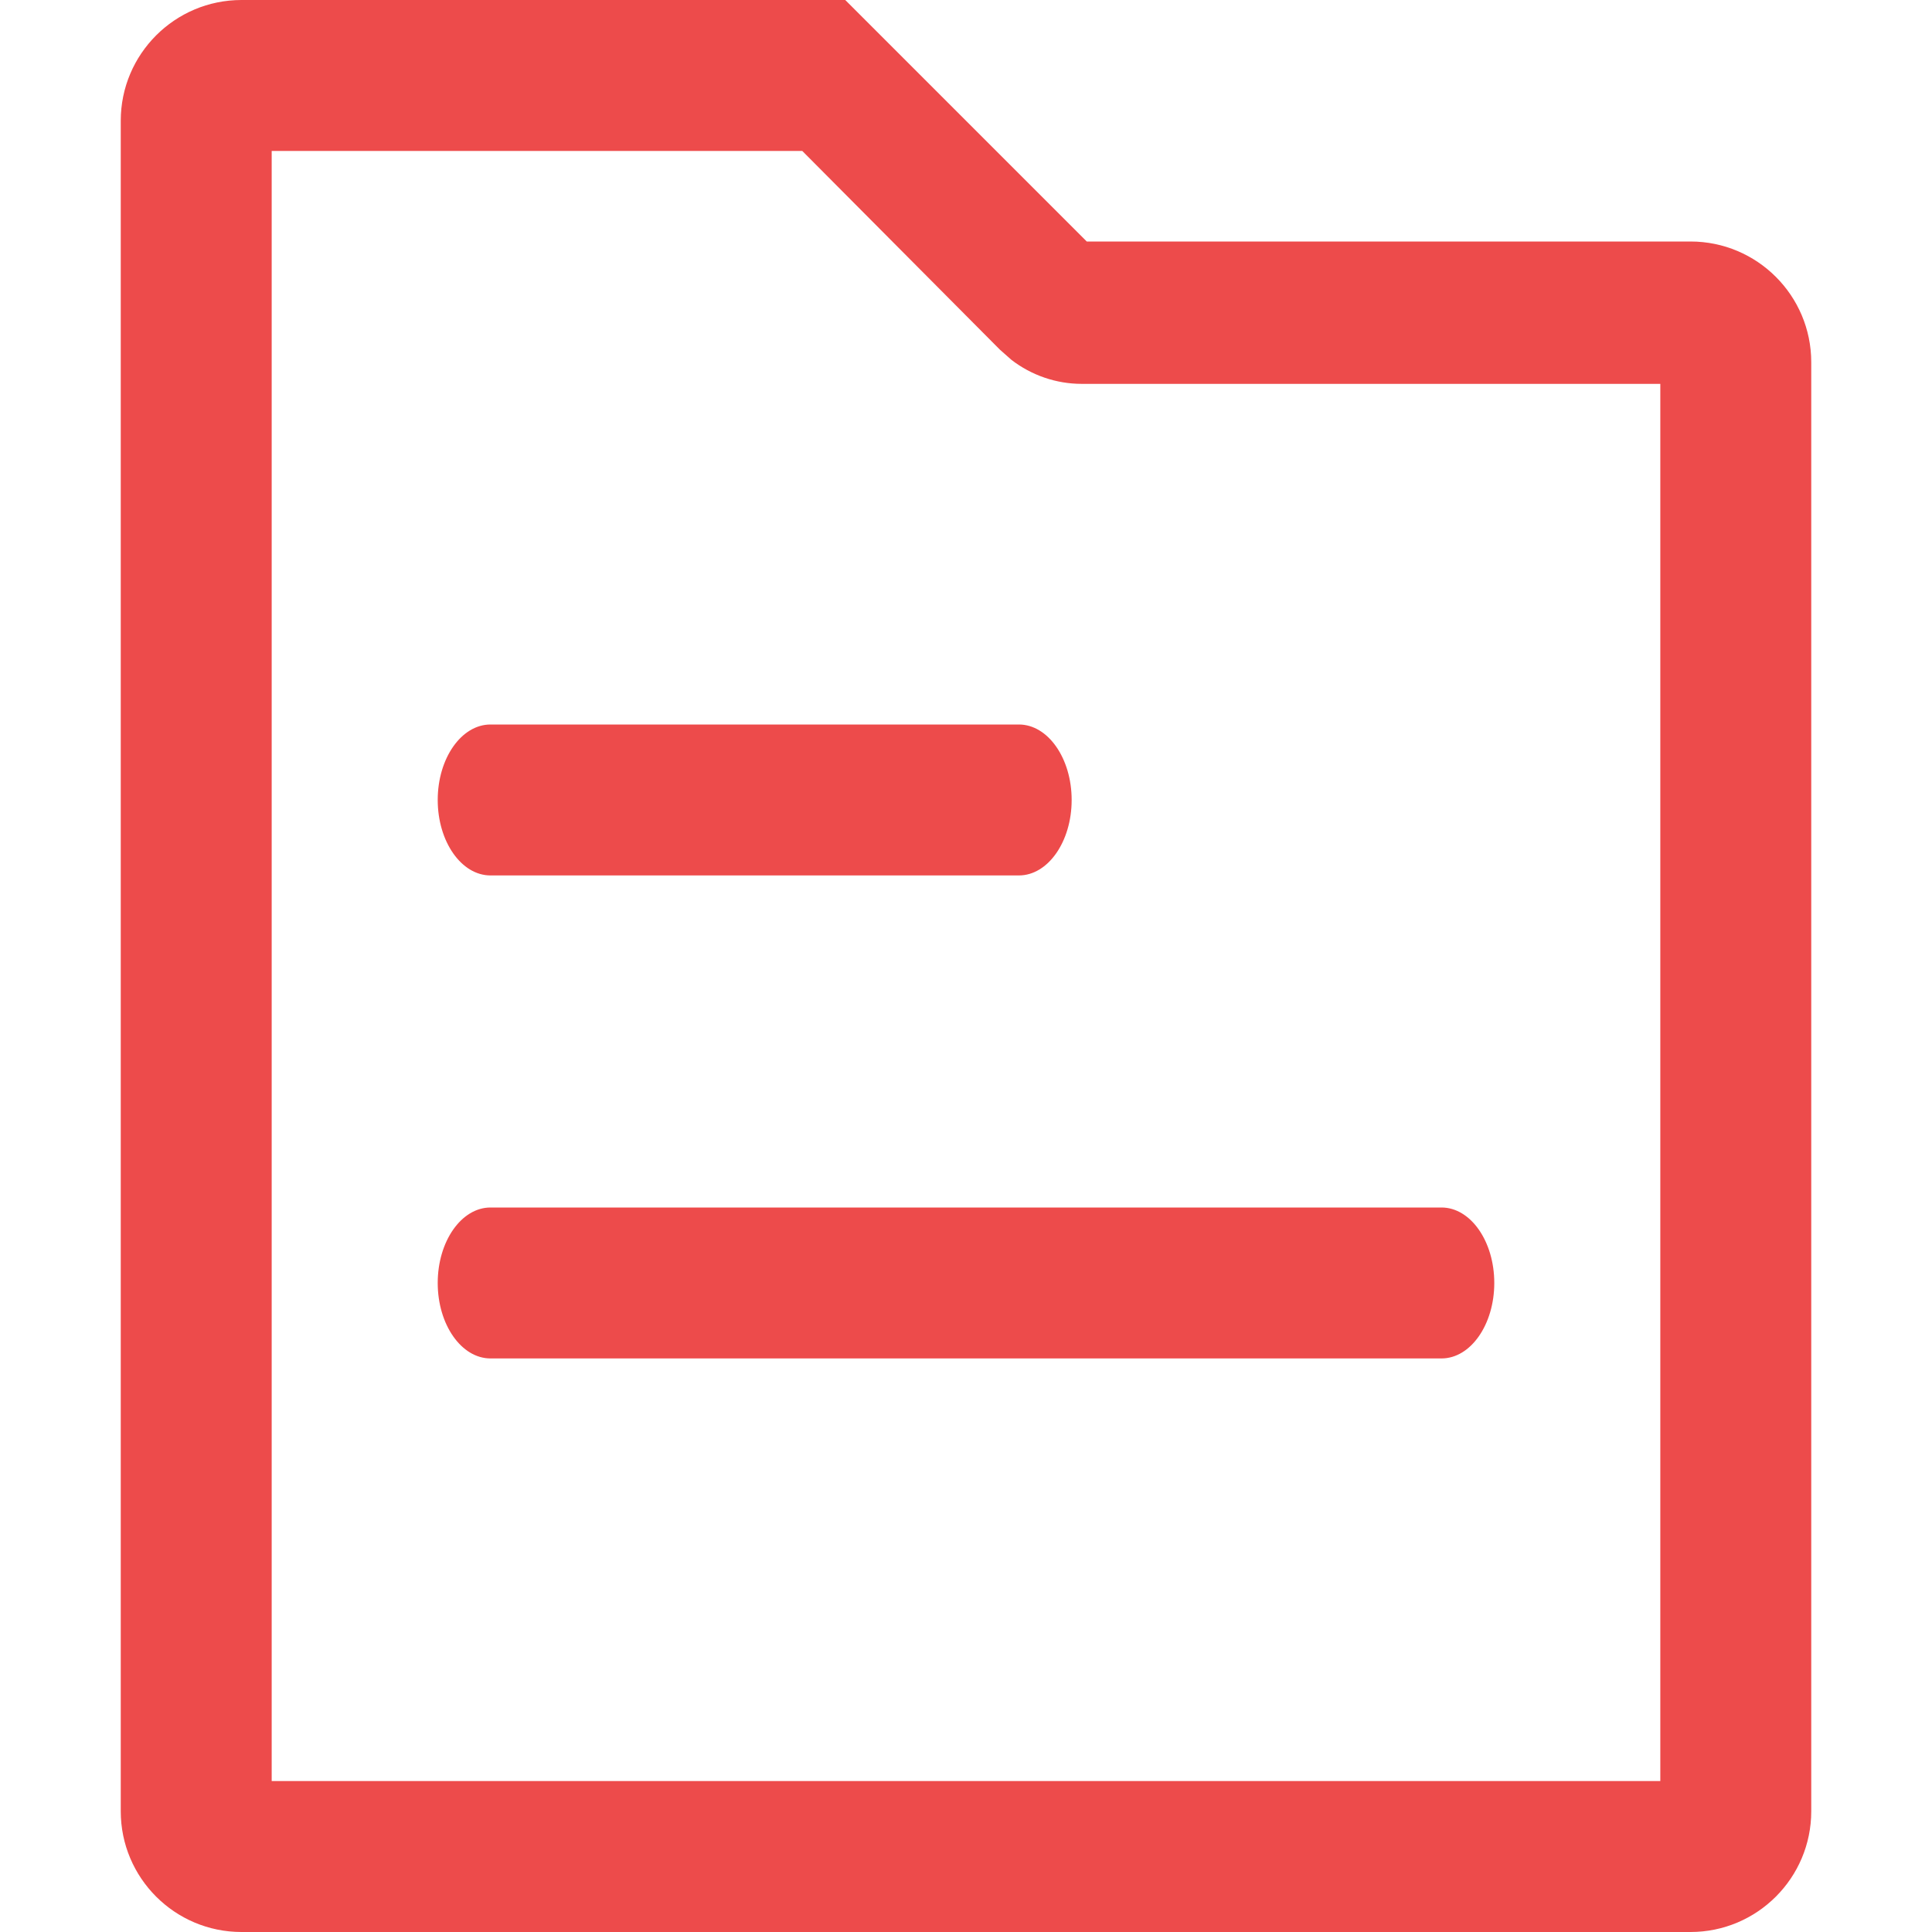<?xml version="1.0" encoding="UTF-8"?>
<svg width="16px" height="16px" viewBox="0 0 16 16" version="1.1" xmlns="http://www.w3.org/2000/svg" xmlns:xlink="http://www.w3.org/1999/xlink">
    <title>txt</title>
    <defs>
        <path d="M7,0 L9,2 L14,2 C14.552,2 15,2.448 15,3 L15,15 C15,15.552 14.552,16 14,16 L2,16 C1.448,16 1,15.552 1,15 L1,1 C1,0.448 1.448,0 2,0 L7,0 Z M8.281,2.896 L6.644,1.25 L2.25,1.25 L2.25,14.75 L13.75,14.75 L13.75,3.179 L8.958,3.179 C8.747,3.179 8.542,3.108 8.376,2.98 L8.281,2.896 Z M8.438,6 C8.679,6 8.875,6.28 8.875,6.625 C8.875,6.97 8.679,7.25 8.438,7.25 L4.062,7.25 C3.821,7.25 3.625,6.97 3.625,6.625 C3.625,6.28 3.821,6 4.062,6 L8.438,6 Z M11.938,10 C12.179,10 12.375,10.28 12.375,10.625 C12.375,10.97 12.179,11.25 11.938,11.25 L4.062,11.25 C3.821,11.25 3.625,10.97 3.625,10.625 C3.625,10.28 3.821,10 4.062,10 L11.938,10 Z" id="path-1"></path>
    </defs>
    <g id="txt" stroke="none" stroke-width="1" fill="none" fill-rule="evenodd">
        <mask id="mask-2" fill="white">
            <use xlink:href="#path-1"></use>
        </mask>
        <use id="蒙版" fill="#ED4B4B" fill-rule="nonzero" xlink:href="#path-1"></use>
    </g>
</svg>